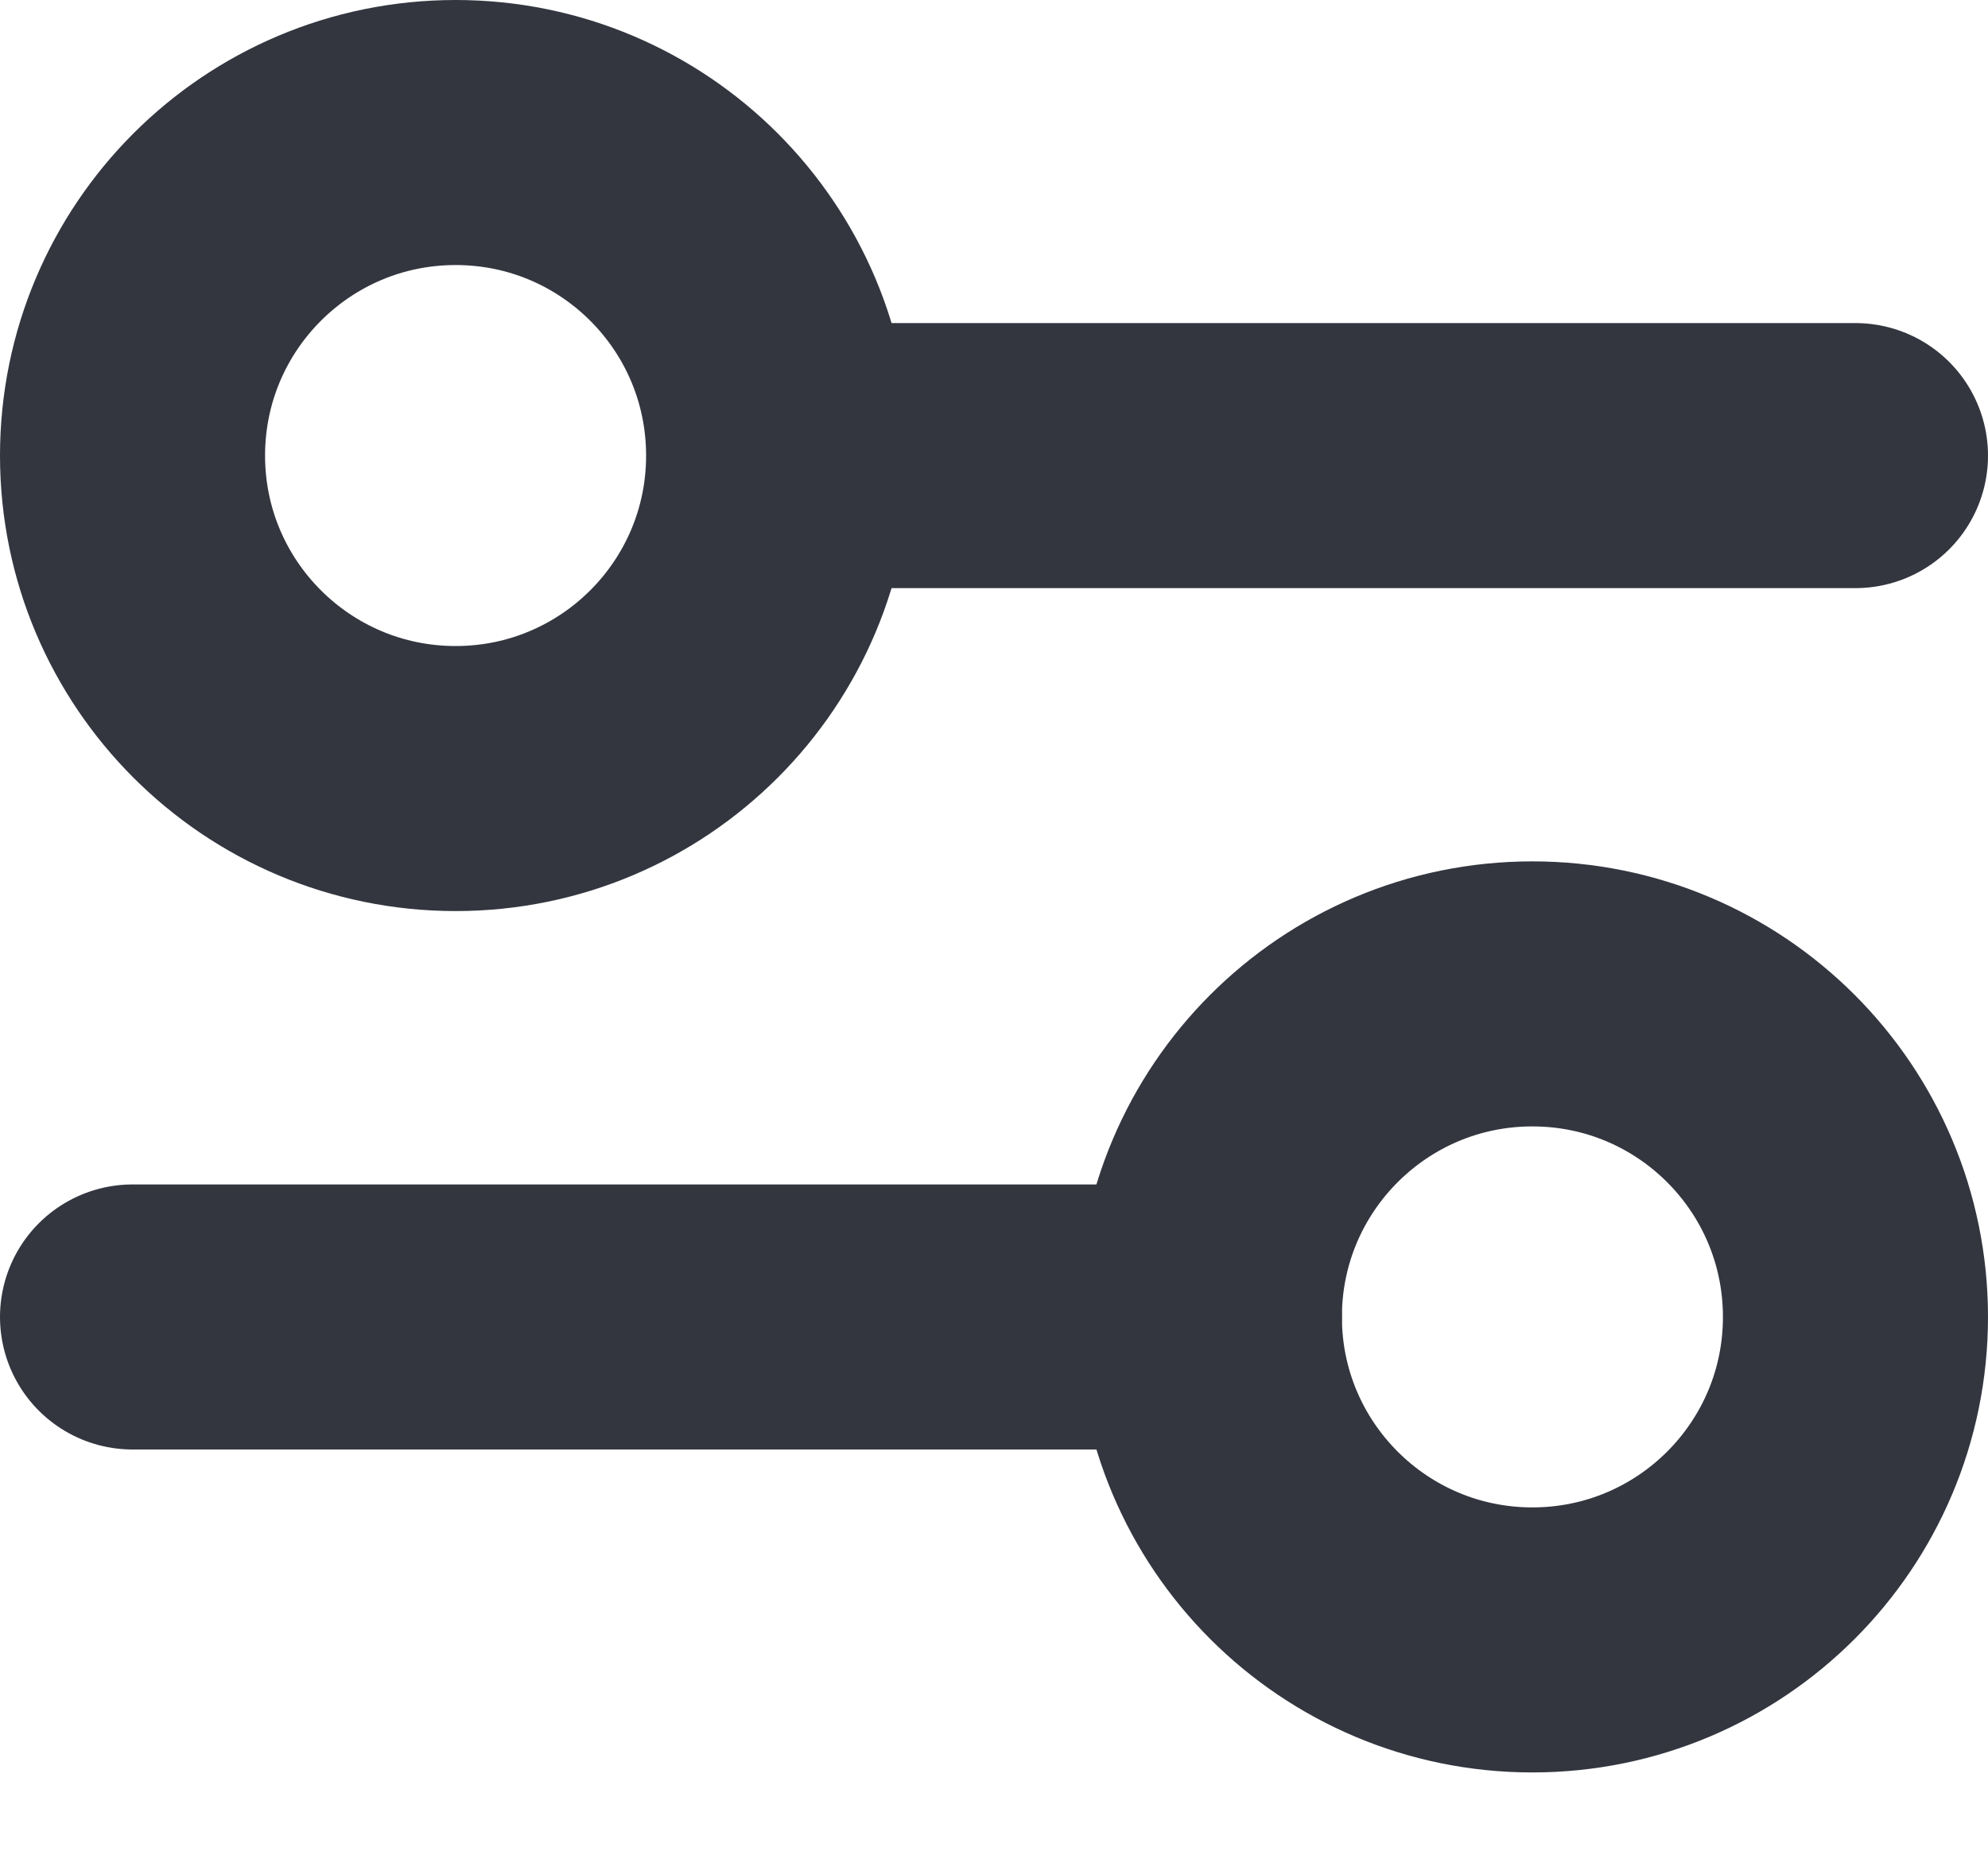 <svg width="15" height="14" viewBox="0 0 15 14" fill="none" xmlns="http://www.w3.org/2000/svg">
<path d="M6.688 3.438H14" stroke="#33363F" stroke-width="2" stroke-linecap="round"/>
<path d="M1 9.938H9.125" stroke="#33363F" stroke-width="2" stroke-linecap="round"/>
<path d="M1 3.438C1 4.784 2.091 5.875 3.438 5.875C4.784 5.875 5.875 4.784 5.875 3.438C5.875 2.091 4.784 1 3.438 1C2.091 1 1 2.091 1 3.438Z" stroke="#33363F" stroke-width="2" stroke-linecap="round"/>
<path d="M9.125 9.938C9.125 11.284 10.216 12.375 11.562 12.375C12.909 12.375 14 11.284 14 9.938C14 8.591 12.909 7.5 11.562 7.5C10.216 7.5 9.125 8.591 9.125 9.938Z" stroke="#33363F" stroke-width="2" stroke-linecap="round"/>
</svg>
